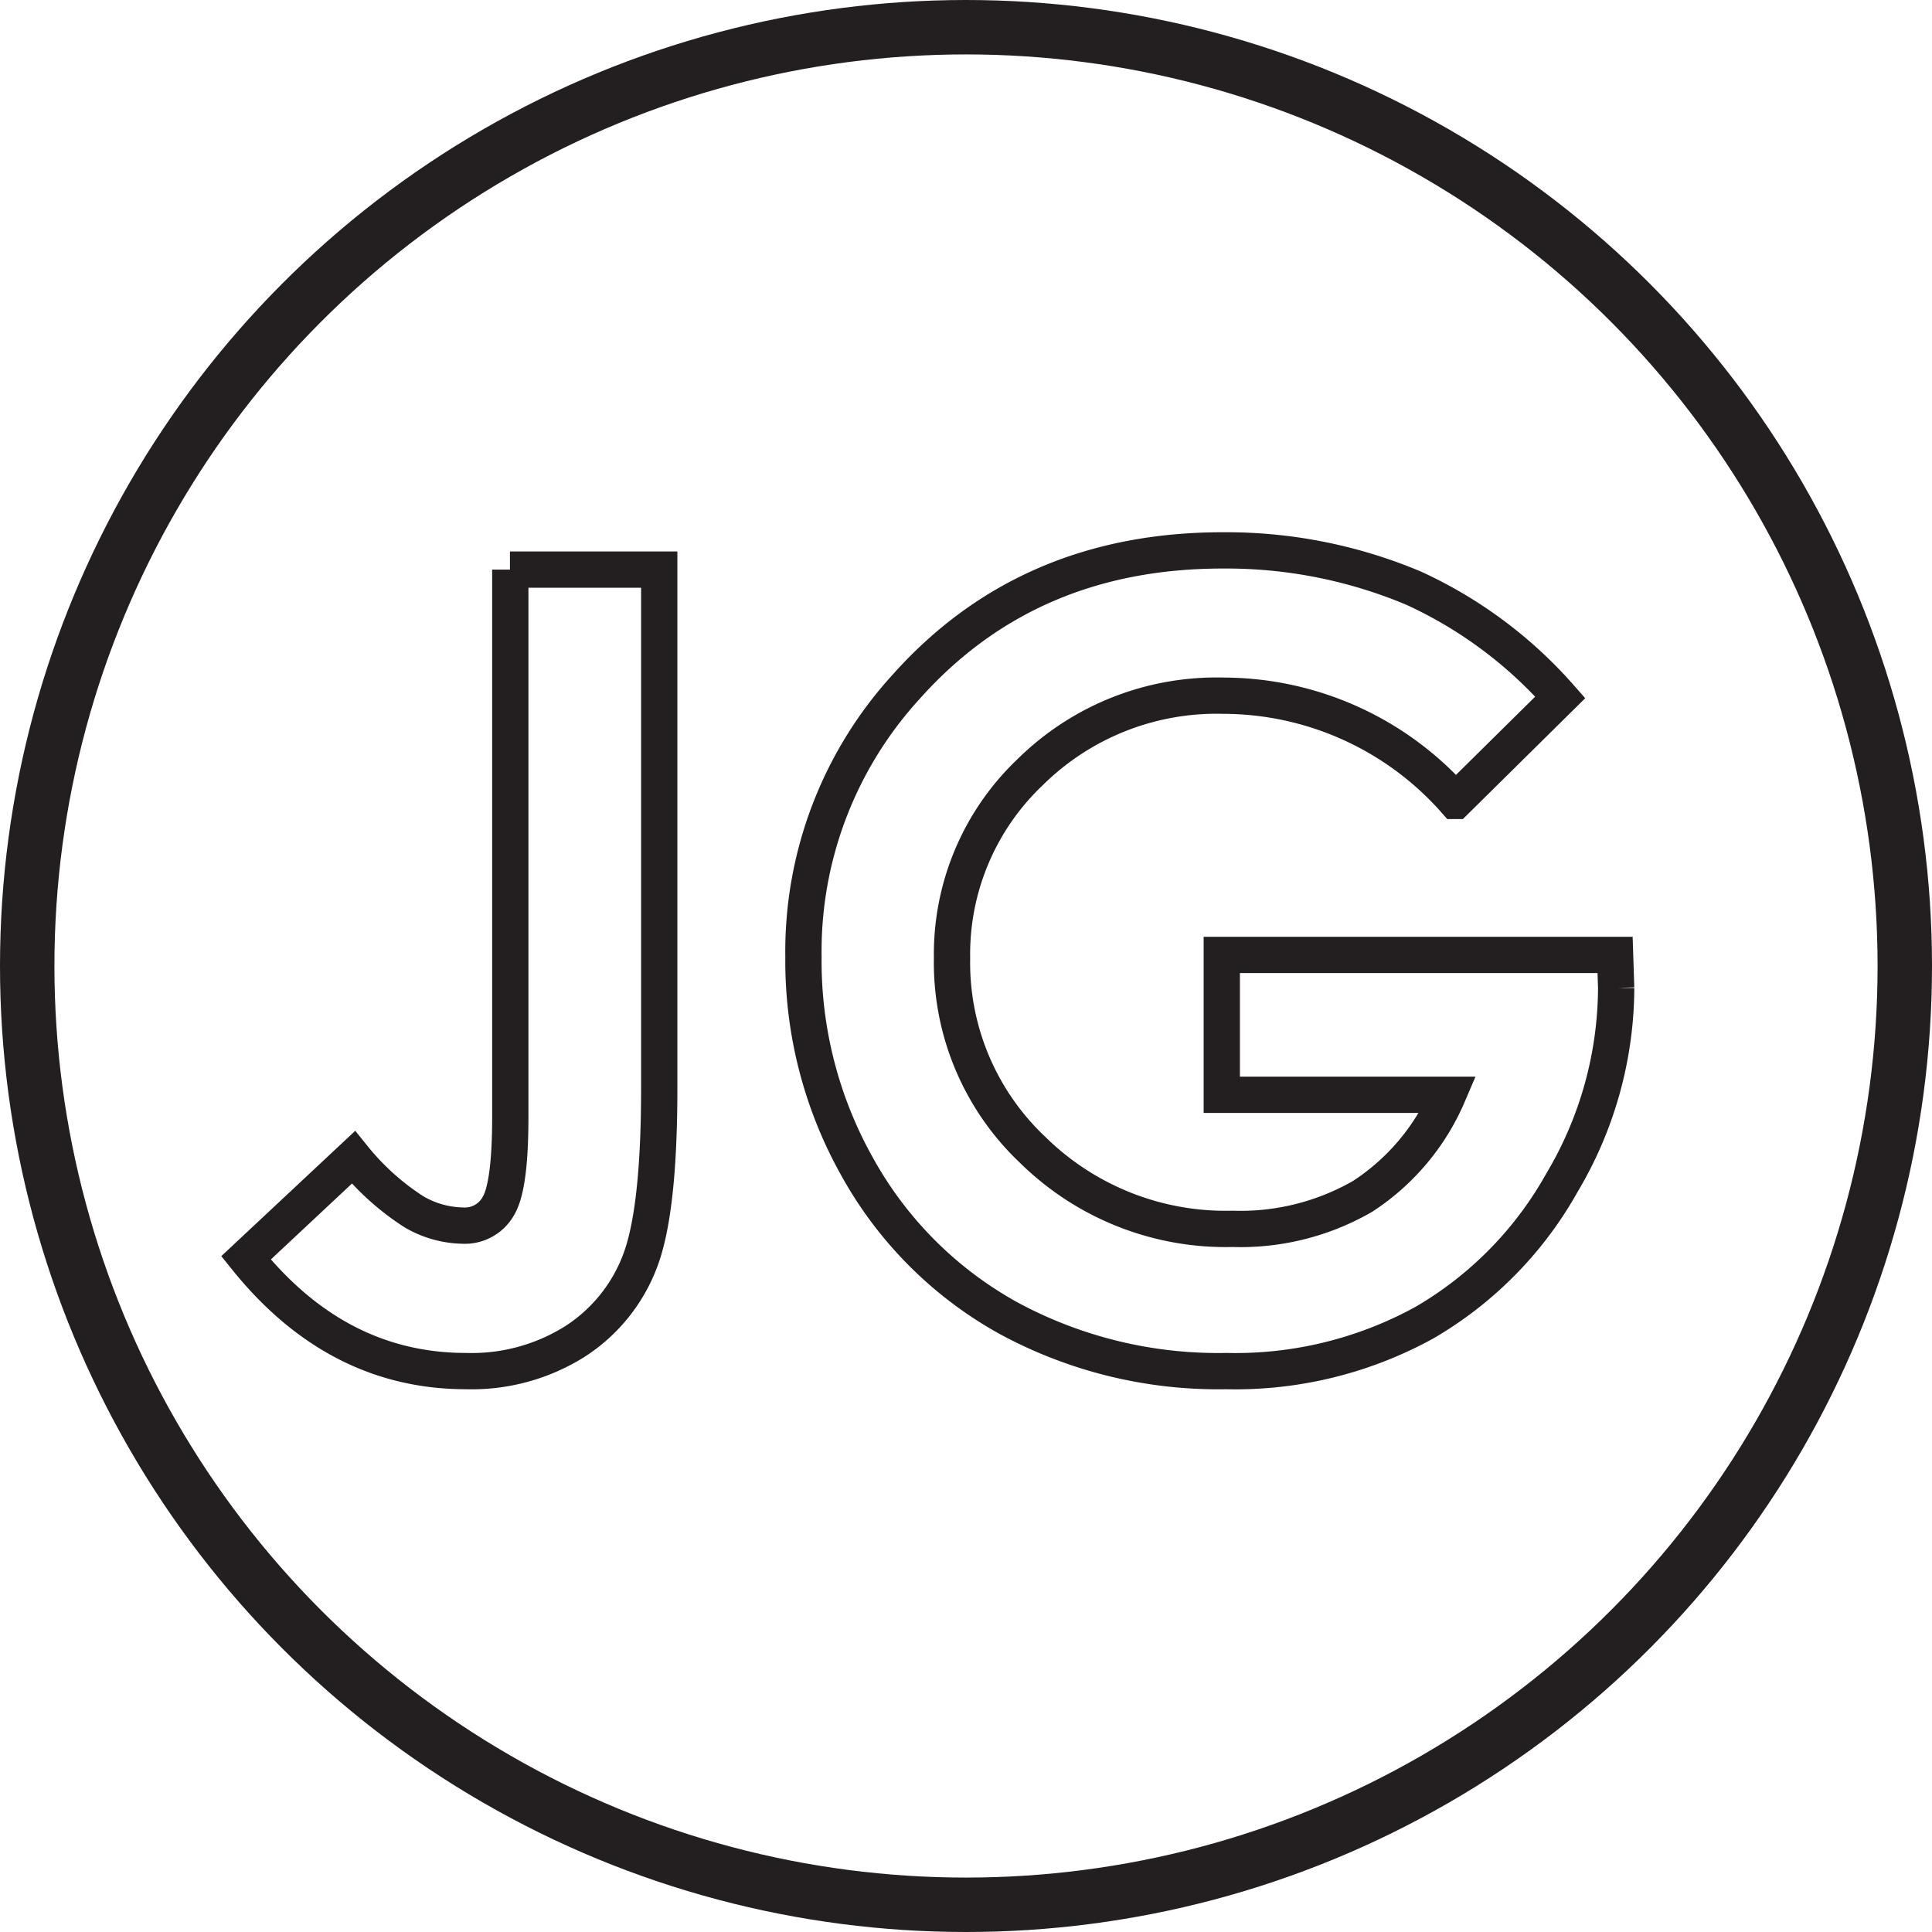 <svg id="initials" xmlns="http://www.w3.org/2000/svg" viewBox="0 0 106.5 106.5"><defs><style>.cls-1,.cls-2{fill:none;stroke:#231f20;}.cls-1{stroke-width:2px;}.cls-2{stroke-width:3px;}</style></defs><title>initals-circle-medium</title><path class="cls-1" d="M269,363.65h8.23v28.59q0,6.83-1.08,9.58a9.09,9.09,0,0,1-3.57,4.38,10.69,10.69,0,0,1-6,1.63q-7.12,0-12.13-6.24l5.92-5.54a14,14,0,0,0,3.34,3,5.5,5.5,0,0,0,2.67.76,2.12,2.12,0,0,0,2-1.11q0.64-1.11.64-4.89V363.65Z" transform="translate(-240.89 -332.25)"/><path class="cls-1" d="M326.9,370.69l-5.78,5.71a17.08,17.08,0,0,0-12.79-5.8,14.61,14.61,0,0,0-10.66,4.22,13.83,13.83,0,0,0-4.3,10.25,14.19,14.19,0,0,0,4.46,10.58,15.16,15.16,0,0,0,11,4.34A13.49,13.49,0,0,0,316,398.2a12.58,12.58,0,0,0,4.71-5.6H308.24v-7.71h21.68l0.06,1.82A21.11,21.11,0,0,1,327,397.43a20.48,20.48,0,0,1-7.59,7.73,21.62,21.62,0,0,1-10.93,2.67,24.27,24.27,0,0,1-12-2.92,21.32,21.32,0,0,1-8.32-8.31A23.16,23.16,0,0,1,285.18,385a21.62,21.62,0,0,1,5.65-14.88q6.71-7.53,17.46-7.53a26.6,26.6,0,0,1,10.52,2.08A24.12,24.12,0,0,1,326.9,370.69Z" transform="translate(-240.89 -332.25)"/><circle class="cls-2" cx="53.25" cy="53.25" r="51.75"/></svg>
